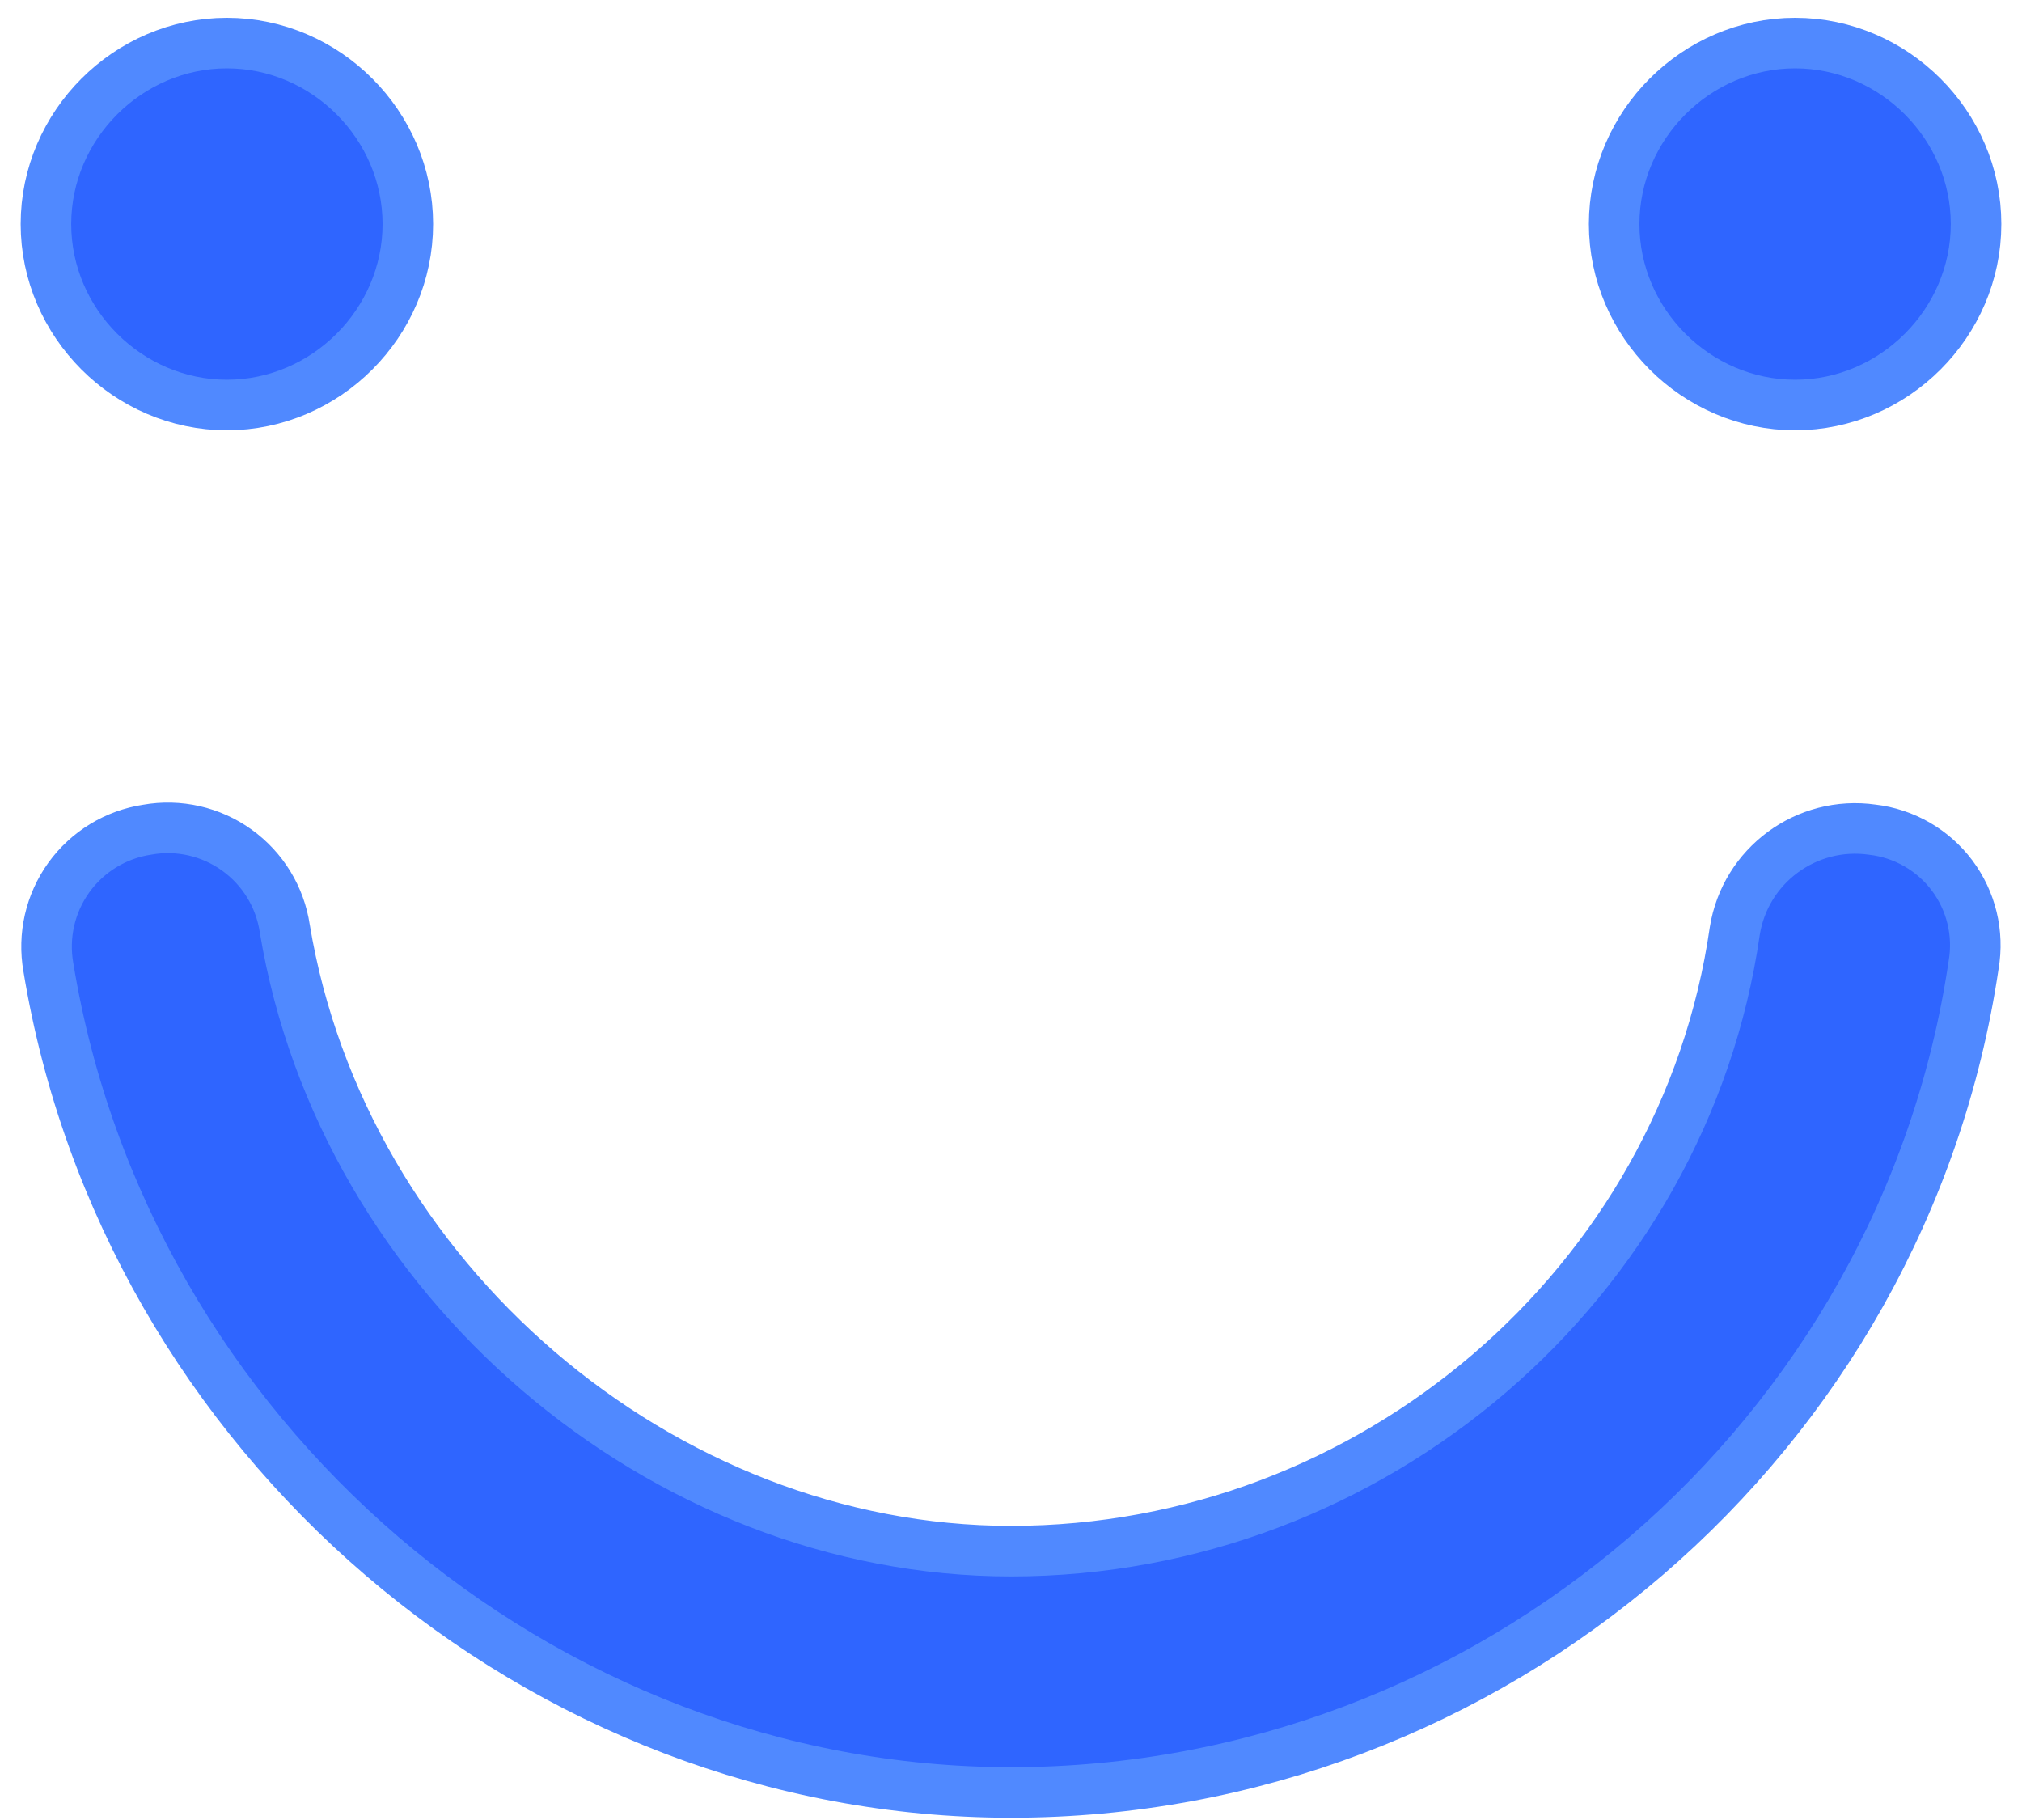 <?xml version="1.0" encoding="UTF-8"?>
<svg width="40px" height="36px" viewBox="0 0 40 36" version="1.1" xmlns="http://www.w3.org/2000/svg" xmlns:xlink="http://www.w3.org/1999/xlink">
    <!-- Generator: Sketch 52.2 (67145) - http://www.bohemiancoding.com/sketch -->
    <title>笑脸</title>
    <desc>Created with Sketch.</desc>
    <g id="Page-1" stroke="none" stroke-width="1" fill="none" fill-rule="evenodd">
        <g id="登录" transform="translate(-50, -253)" fill="#2F65FF" fill-rule="nonzero" stroke="#5089FF">
            <g id="笑脸" transform="translate(50, 253)">
                <path d="M0.909,4.432 C0.909,2.475 2.532,0.852 4.489,0.852 C6.445,0.852 8.068,2.475 8.068,4.432 C8.068,6.389 6.445,8.011 4.489,8.011 C2.532,8.011 0.909,6.389 0.909,4.432 Z M35.511,0.852 C33.555,0.852 31.932,2.475 31.932,4.432 C31.932,6.389 33.555,8.011 35.511,8.011 C37.468,8.011 39.091,6.389 39.091,4.432 C39.091,2.475 37.468,0.852 35.511,0.852 Z M37.039,16.411 C35.737,16.226 34.526,17.117 34.318,18.416 C33.316,25.384 27.159,30.682 20,30.682 C13.08,30.682 6.78,25.289 5.634,18.368 C5.541,17.744 5.199,17.184 4.687,16.816 C4.175,16.447 3.535,16.301 2.914,16.411 C2.29,16.505 1.73,16.846 1.361,17.359 C0.993,17.871 0.847,18.51 0.957,19.132 C2.484,28.439 10.693,35.455 20,35.455 C29.498,35.455 37.659,28.439 39.043,19.084 C39.15,18.461 38.995,17.822 38.616,17.316 C38.237,16.811 37.666,16.484 37.039,16.411 Z" id="Shape"></path>
            </g>
        </g>
    </g>
</svg>
